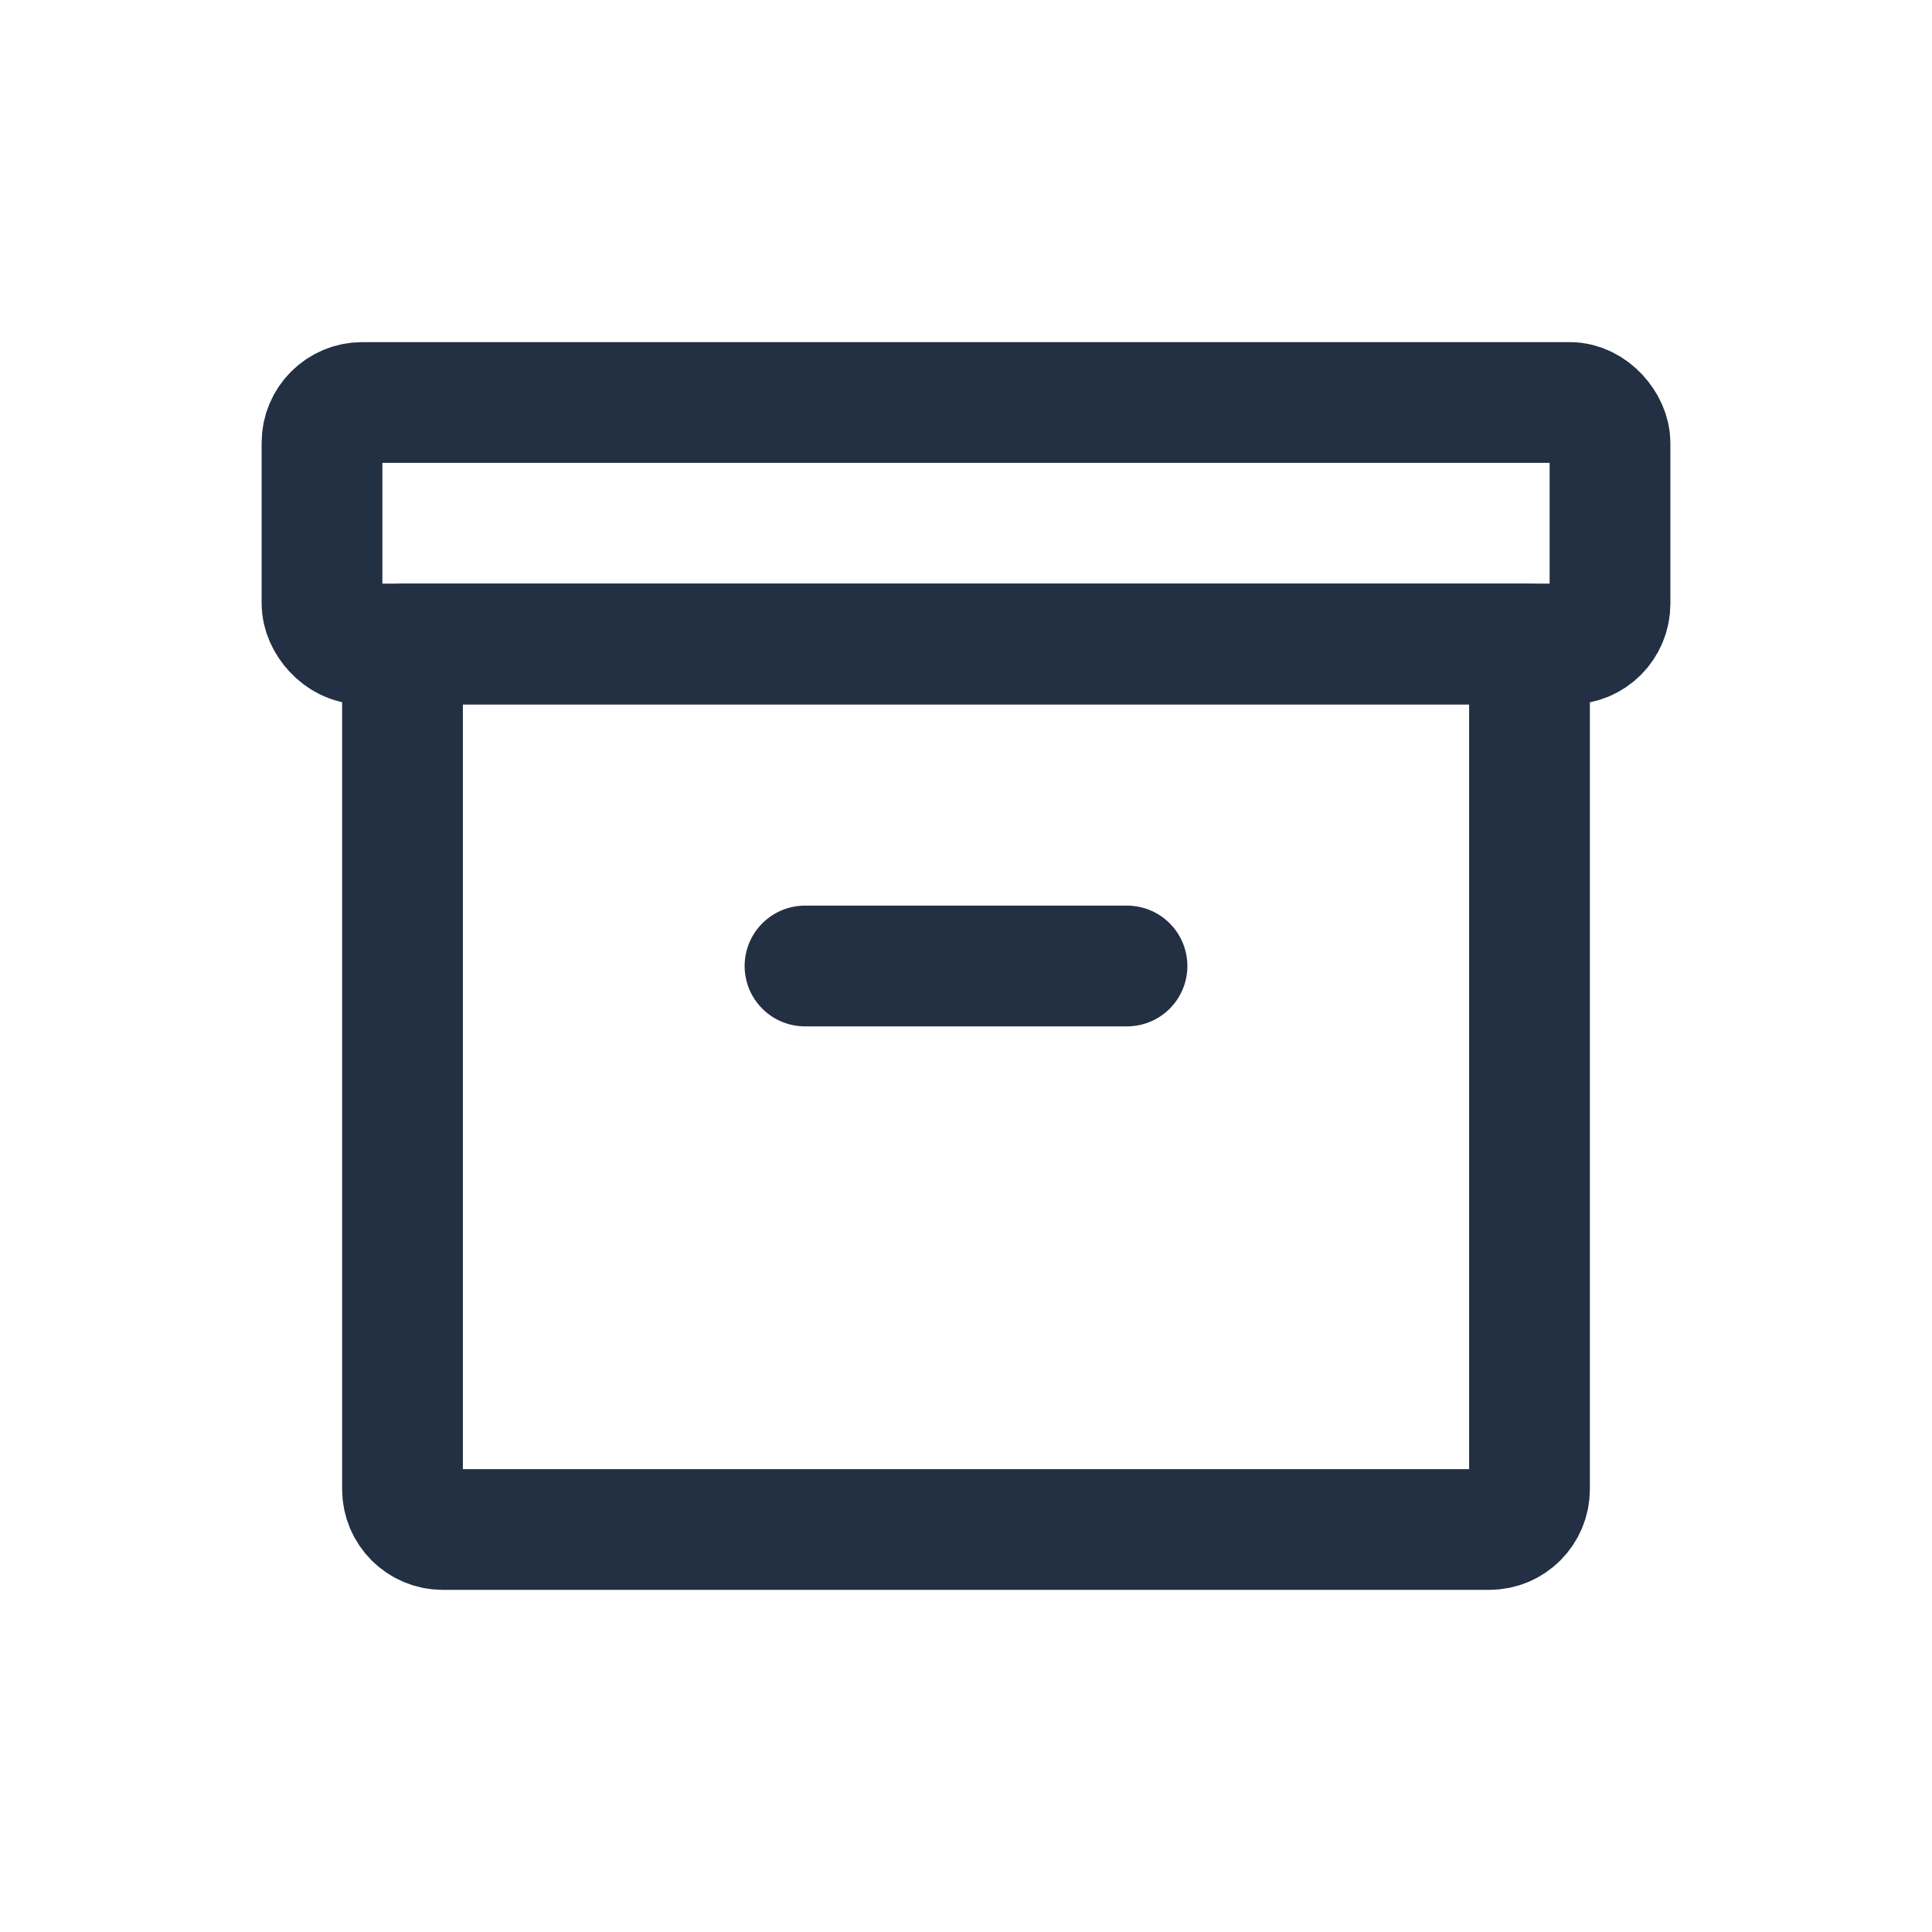 <svg width="24" height="24" viewBox="0 0 24 24" fill="none" xmlns="http://www.w3.org/2000/svg">
<path d="M10 12H14" stroke="#233043" stroke-width="1.5" stroke-linecap="round" stroke-linejoin="round"/>
<rect x="4" y="5" width="16" height="3" rx="0.5" stroke="#233043" stroke-width="1.5" stroke-linecap="round" stroke-linejoin="round"/>
<path d="M5 8H19V18.5C19 18.776 18.776 19 18.5 19H5.5C5.224 19 5 18.776 5 18.5V8Z" stroke="#233043" stroke-width="1.5" stroke-linecap="round" stroke-linejoin="round"/>
</svg>
